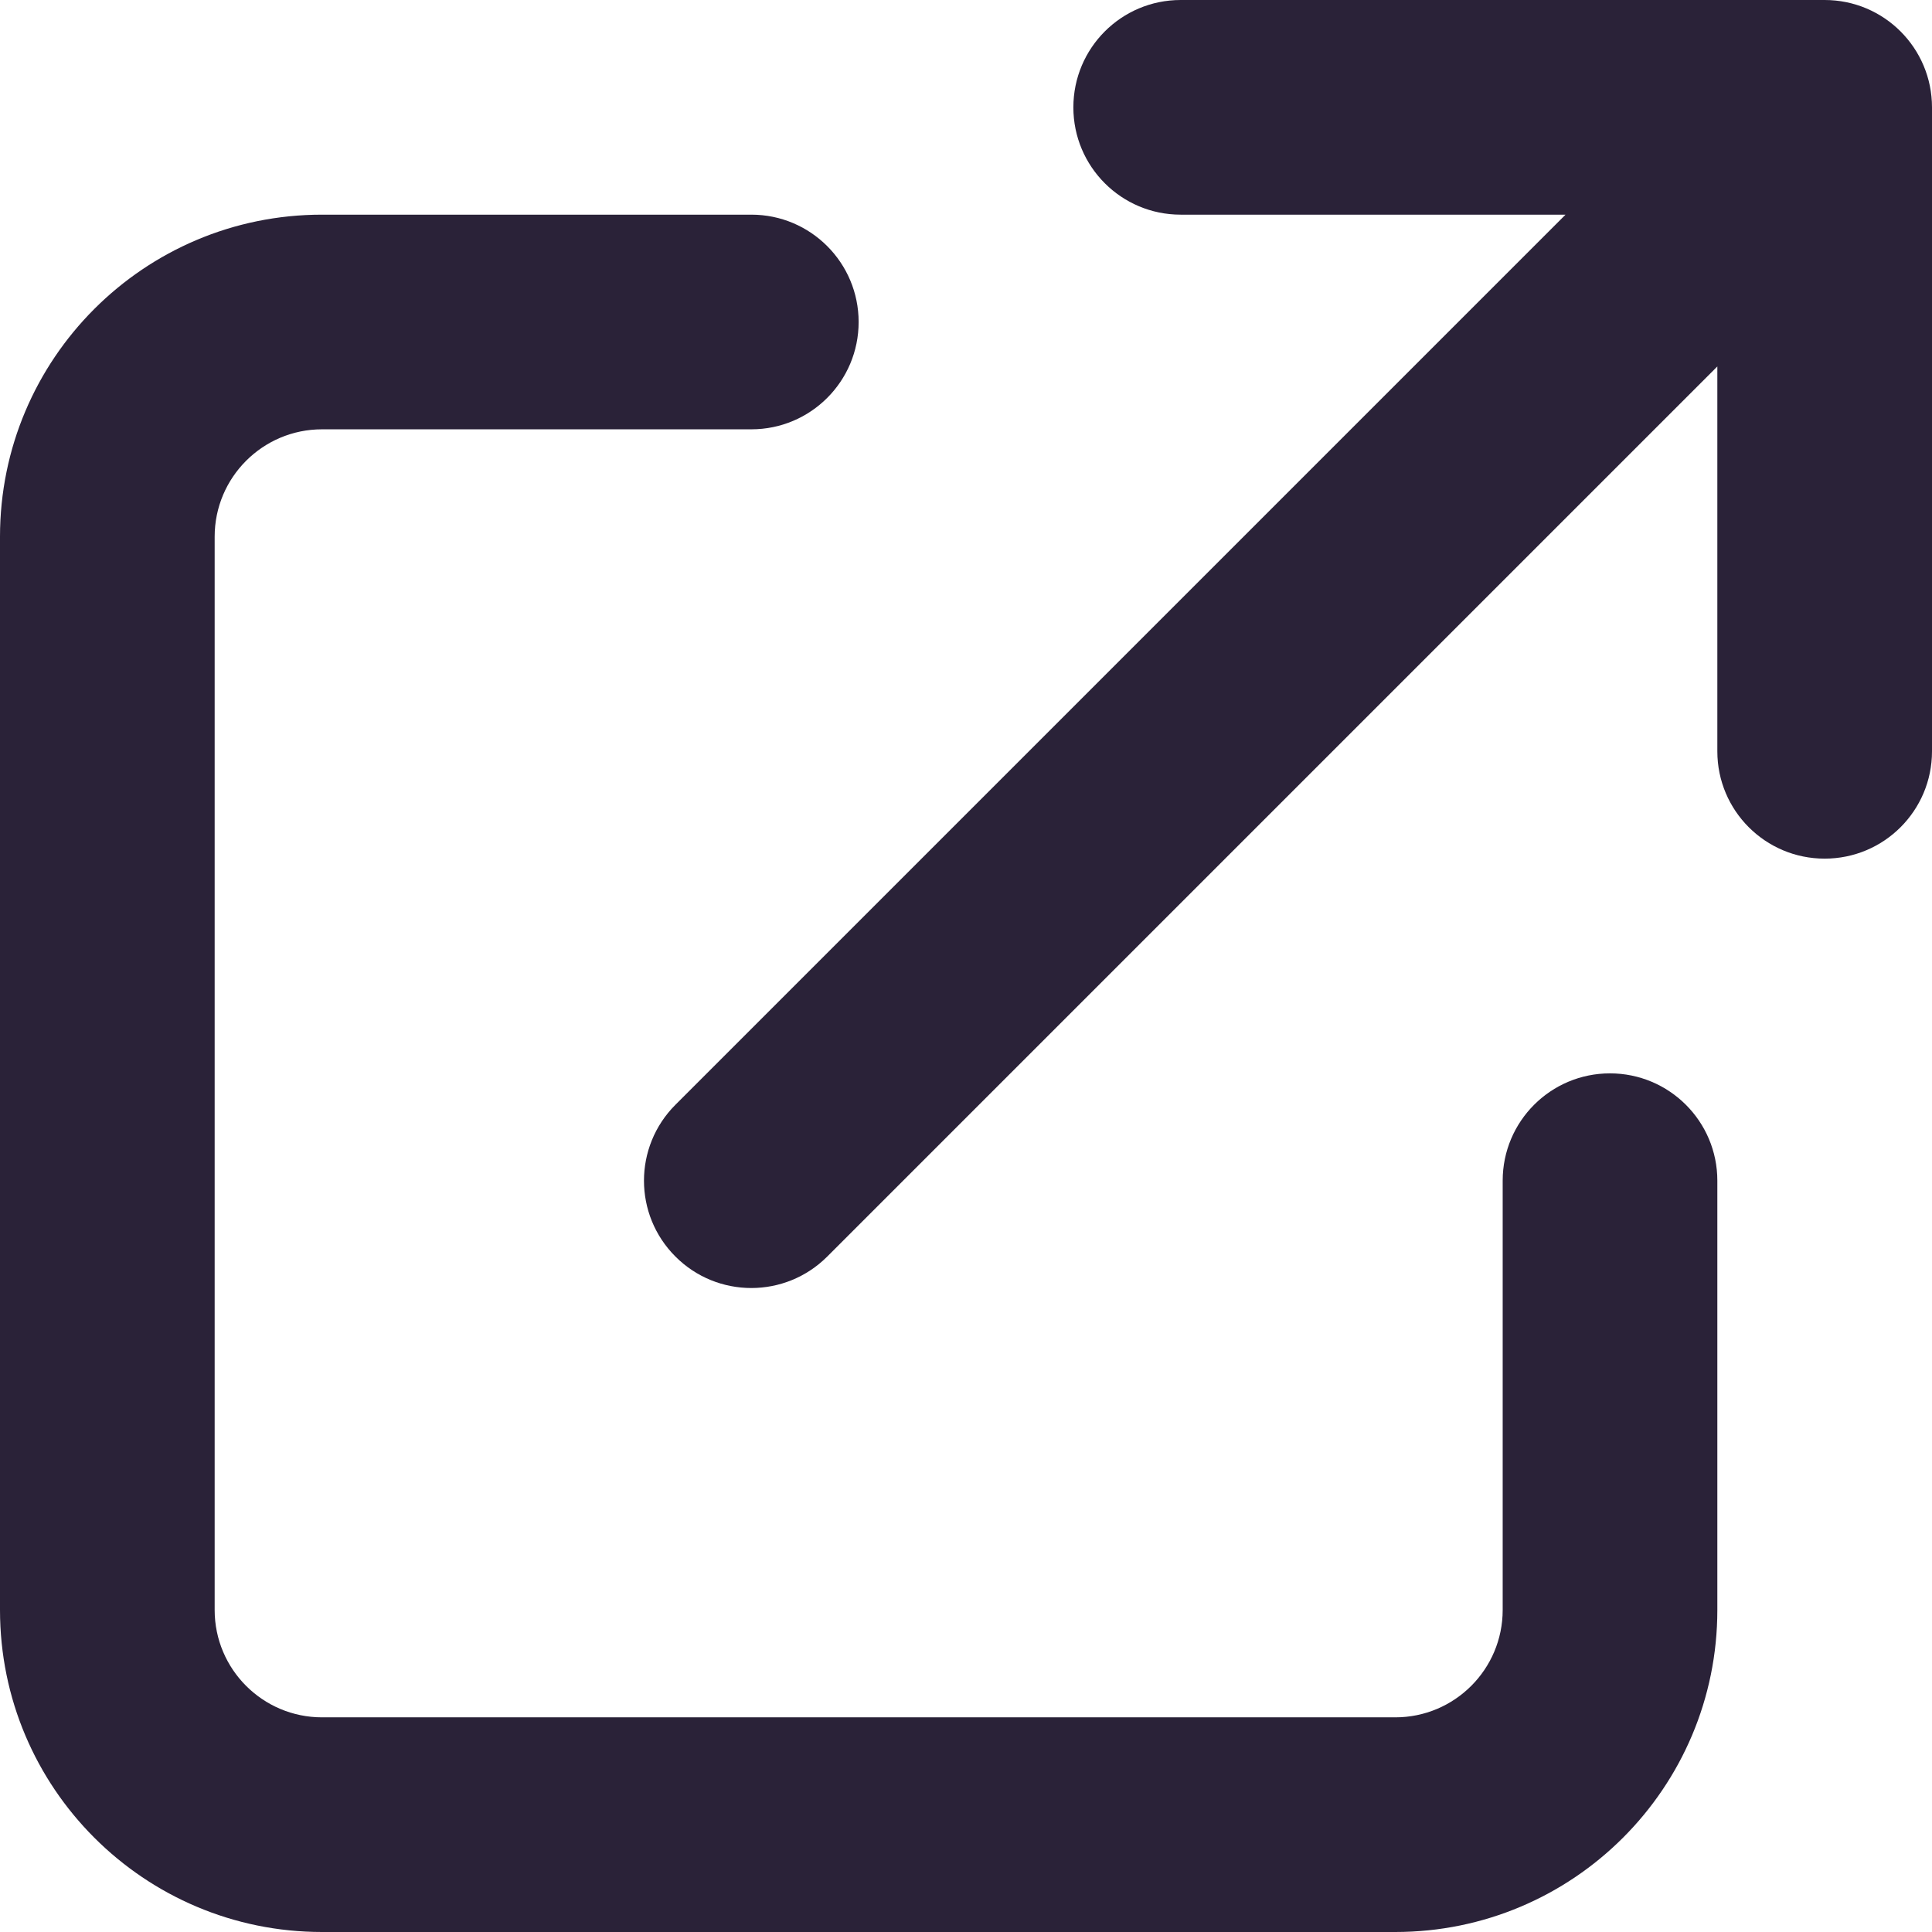 <svg width="28" height="28" viewBox="0 0 28 28" fill="none" xmlns="http://www.w3.org/2000/svg">
<path fill-rule="evenodd" clip-rule="evenodd" d="M17.111 3.111C16.252 3.111 15.556 2.415 15.556 1.556C15.556 0.696 16.252 0 17.111 0H26.444C27.304 0 28 0.696 28 1.556V10.889C28 11.748 27.304 12.444 26.444 12.444C25.585 12.444 24.889 11.748 24.889 10.889V5.311L11.989 18.211C11.381 18.819 10.396 18.819 9.789 18.211C9.181 17.604 9.181 16.619 9.789 16.011L22.689 3.111H17.111ZM4.667 6.222C3.808 6.222 3.111 6.919 3.111 7.778V23.333C3.111 24.192 3.808 24.889 4.667 24.889H20.222C21.081 24.889 21.778 24.192 21.778 23.333V17.111C21.778 16.252 22.474 15.556 23.333 15.556C24.192 15.556 24.889 16.252 24.889 17.111V23.333C24.889 25.911 22.8 28 20.222 28H4.667C2.089 28 0 25.911 0 23.333V7.778C0 5.2 2.089 3.111 4.667 3.111H10.889C11.748 3.111 12.444 3.808 12.444 4.667C12.444 5.526 11.748 6.222 10.889 6.222H4.667Z" fill="#2A2238"/>
</svg>
